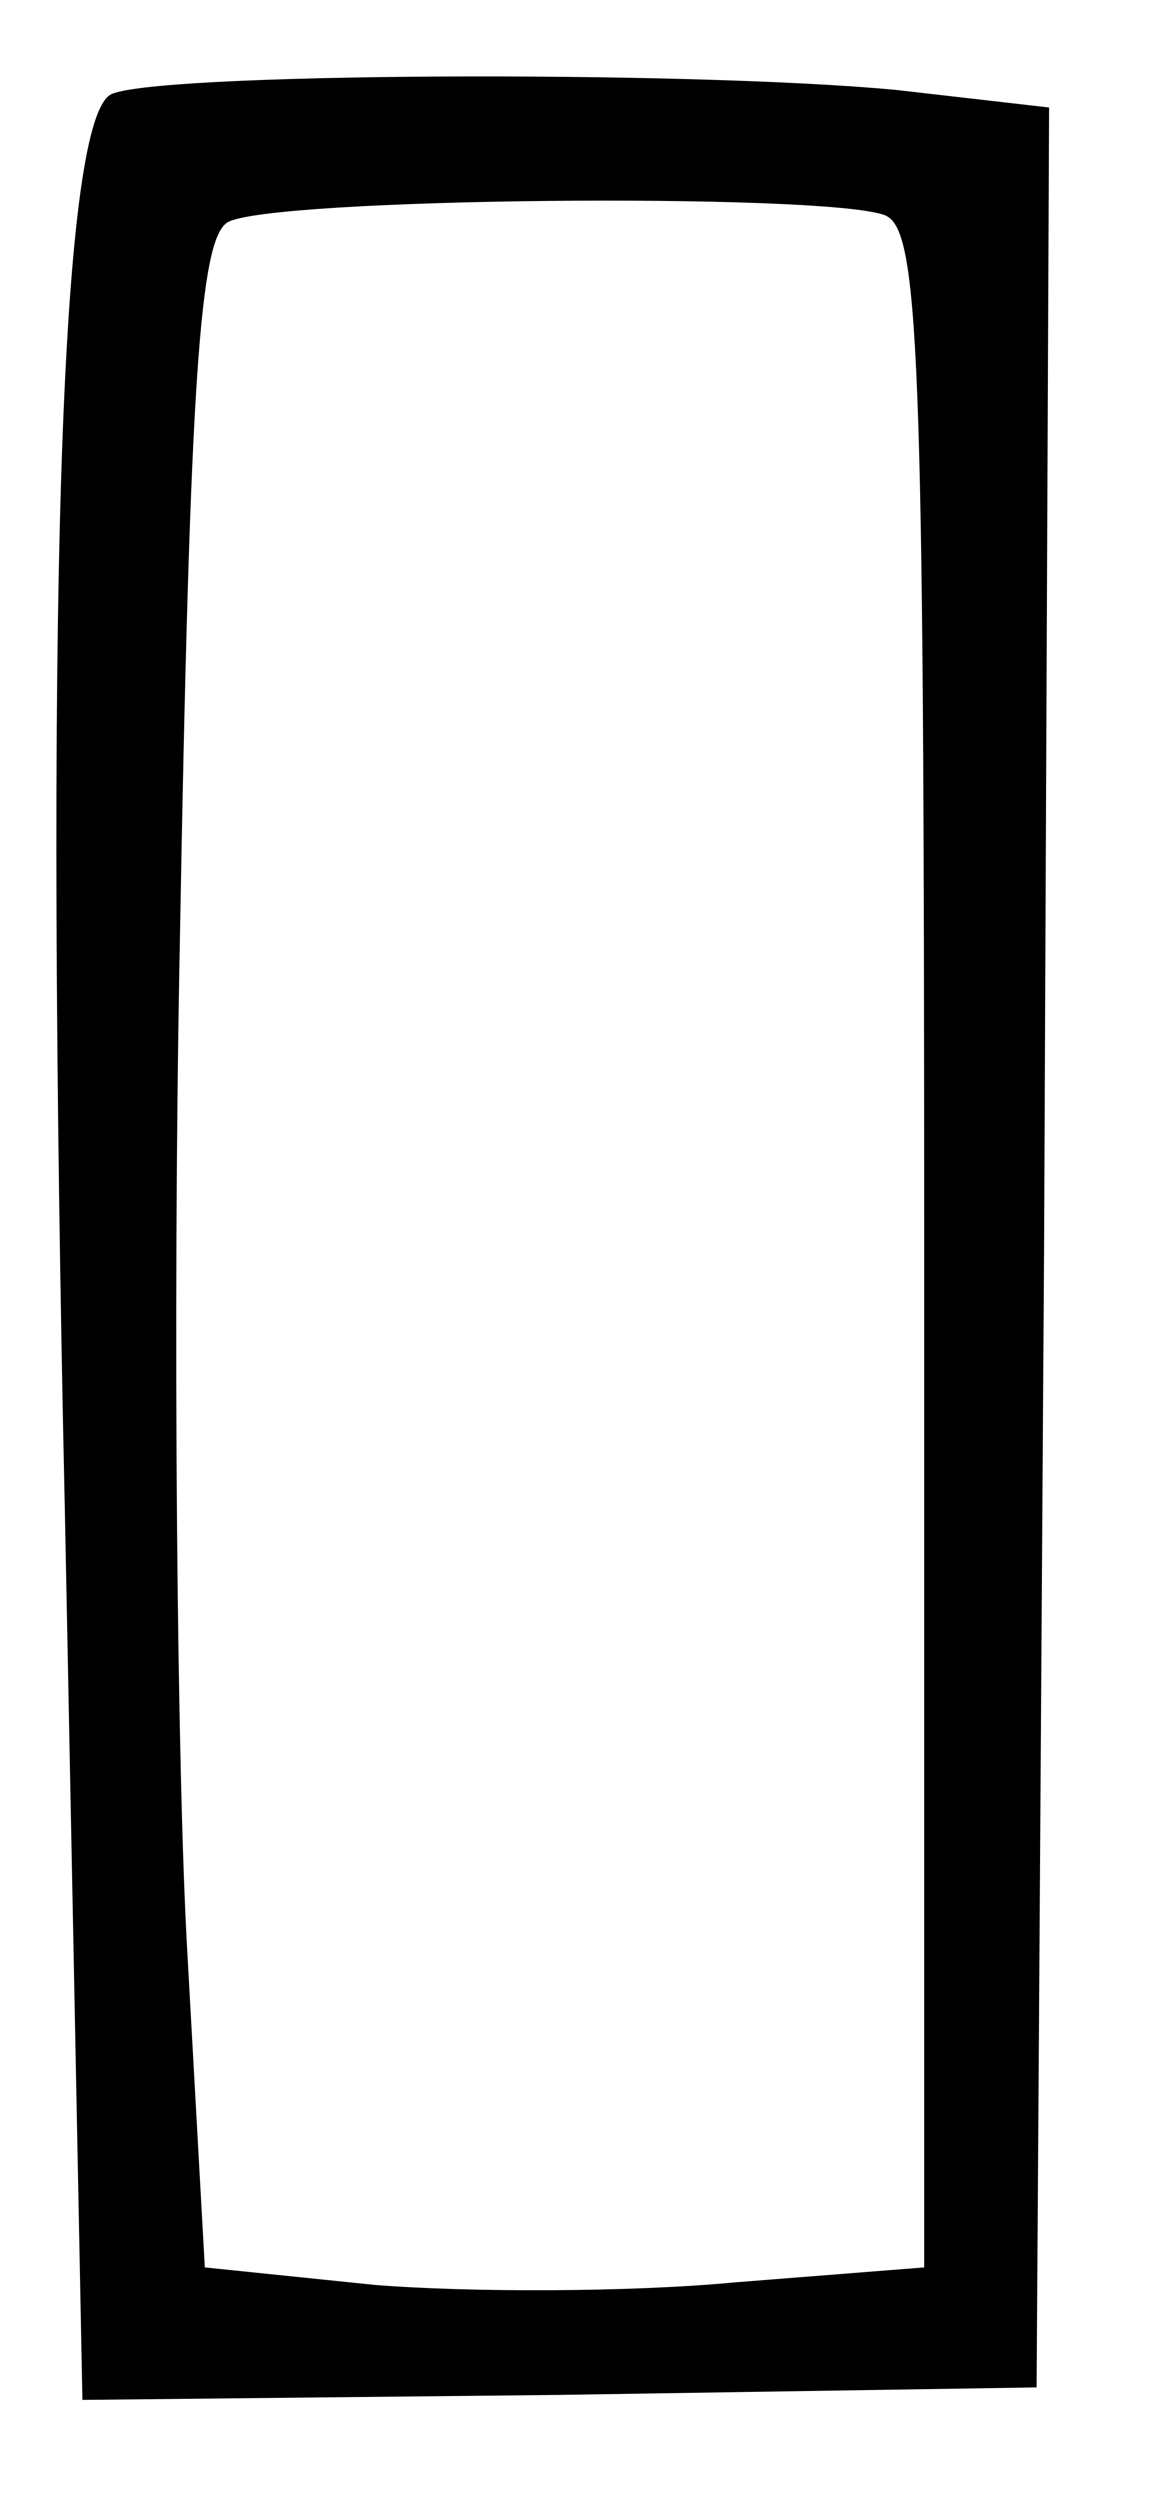 <?xml version="1.0" standalone="no"?>
<!DOCTYPE svg PUBLIC "-//W3C//DTD SVG 20010904//EN"
 "http://www.w3.org/TR/2001/REC-SVG-20010904/DTD/svg10.dtd">
<svg version="1.0" xmlns="http://www.w3.org/2000/svg"
 width="46pt" height="100pt" viewBox="0 0 46 100"
 preserveAspectRatio="xMidYMid meet">
<g transform="translate(0,100) scale(0.1,-0.1)"
fill="#000000" stroke="none">
<path d="M44 962 c-20 -13 -26 -205 -18 -568 l7 -354 191 2 191 3 3 456 2 456
-61 7 c-84 8 -301 7 -315 -2z m310 -48 c14 -5 16 -51 16 -414 l0 -407 -76 -6
c-42 -4 -107 -4 -144 -1 l-68 7 -7 126 c-4 69 -6 251 -3 404 4 225 8 281 19
288 16 10 238 12 263 3z"/>
</g>
</svg>
